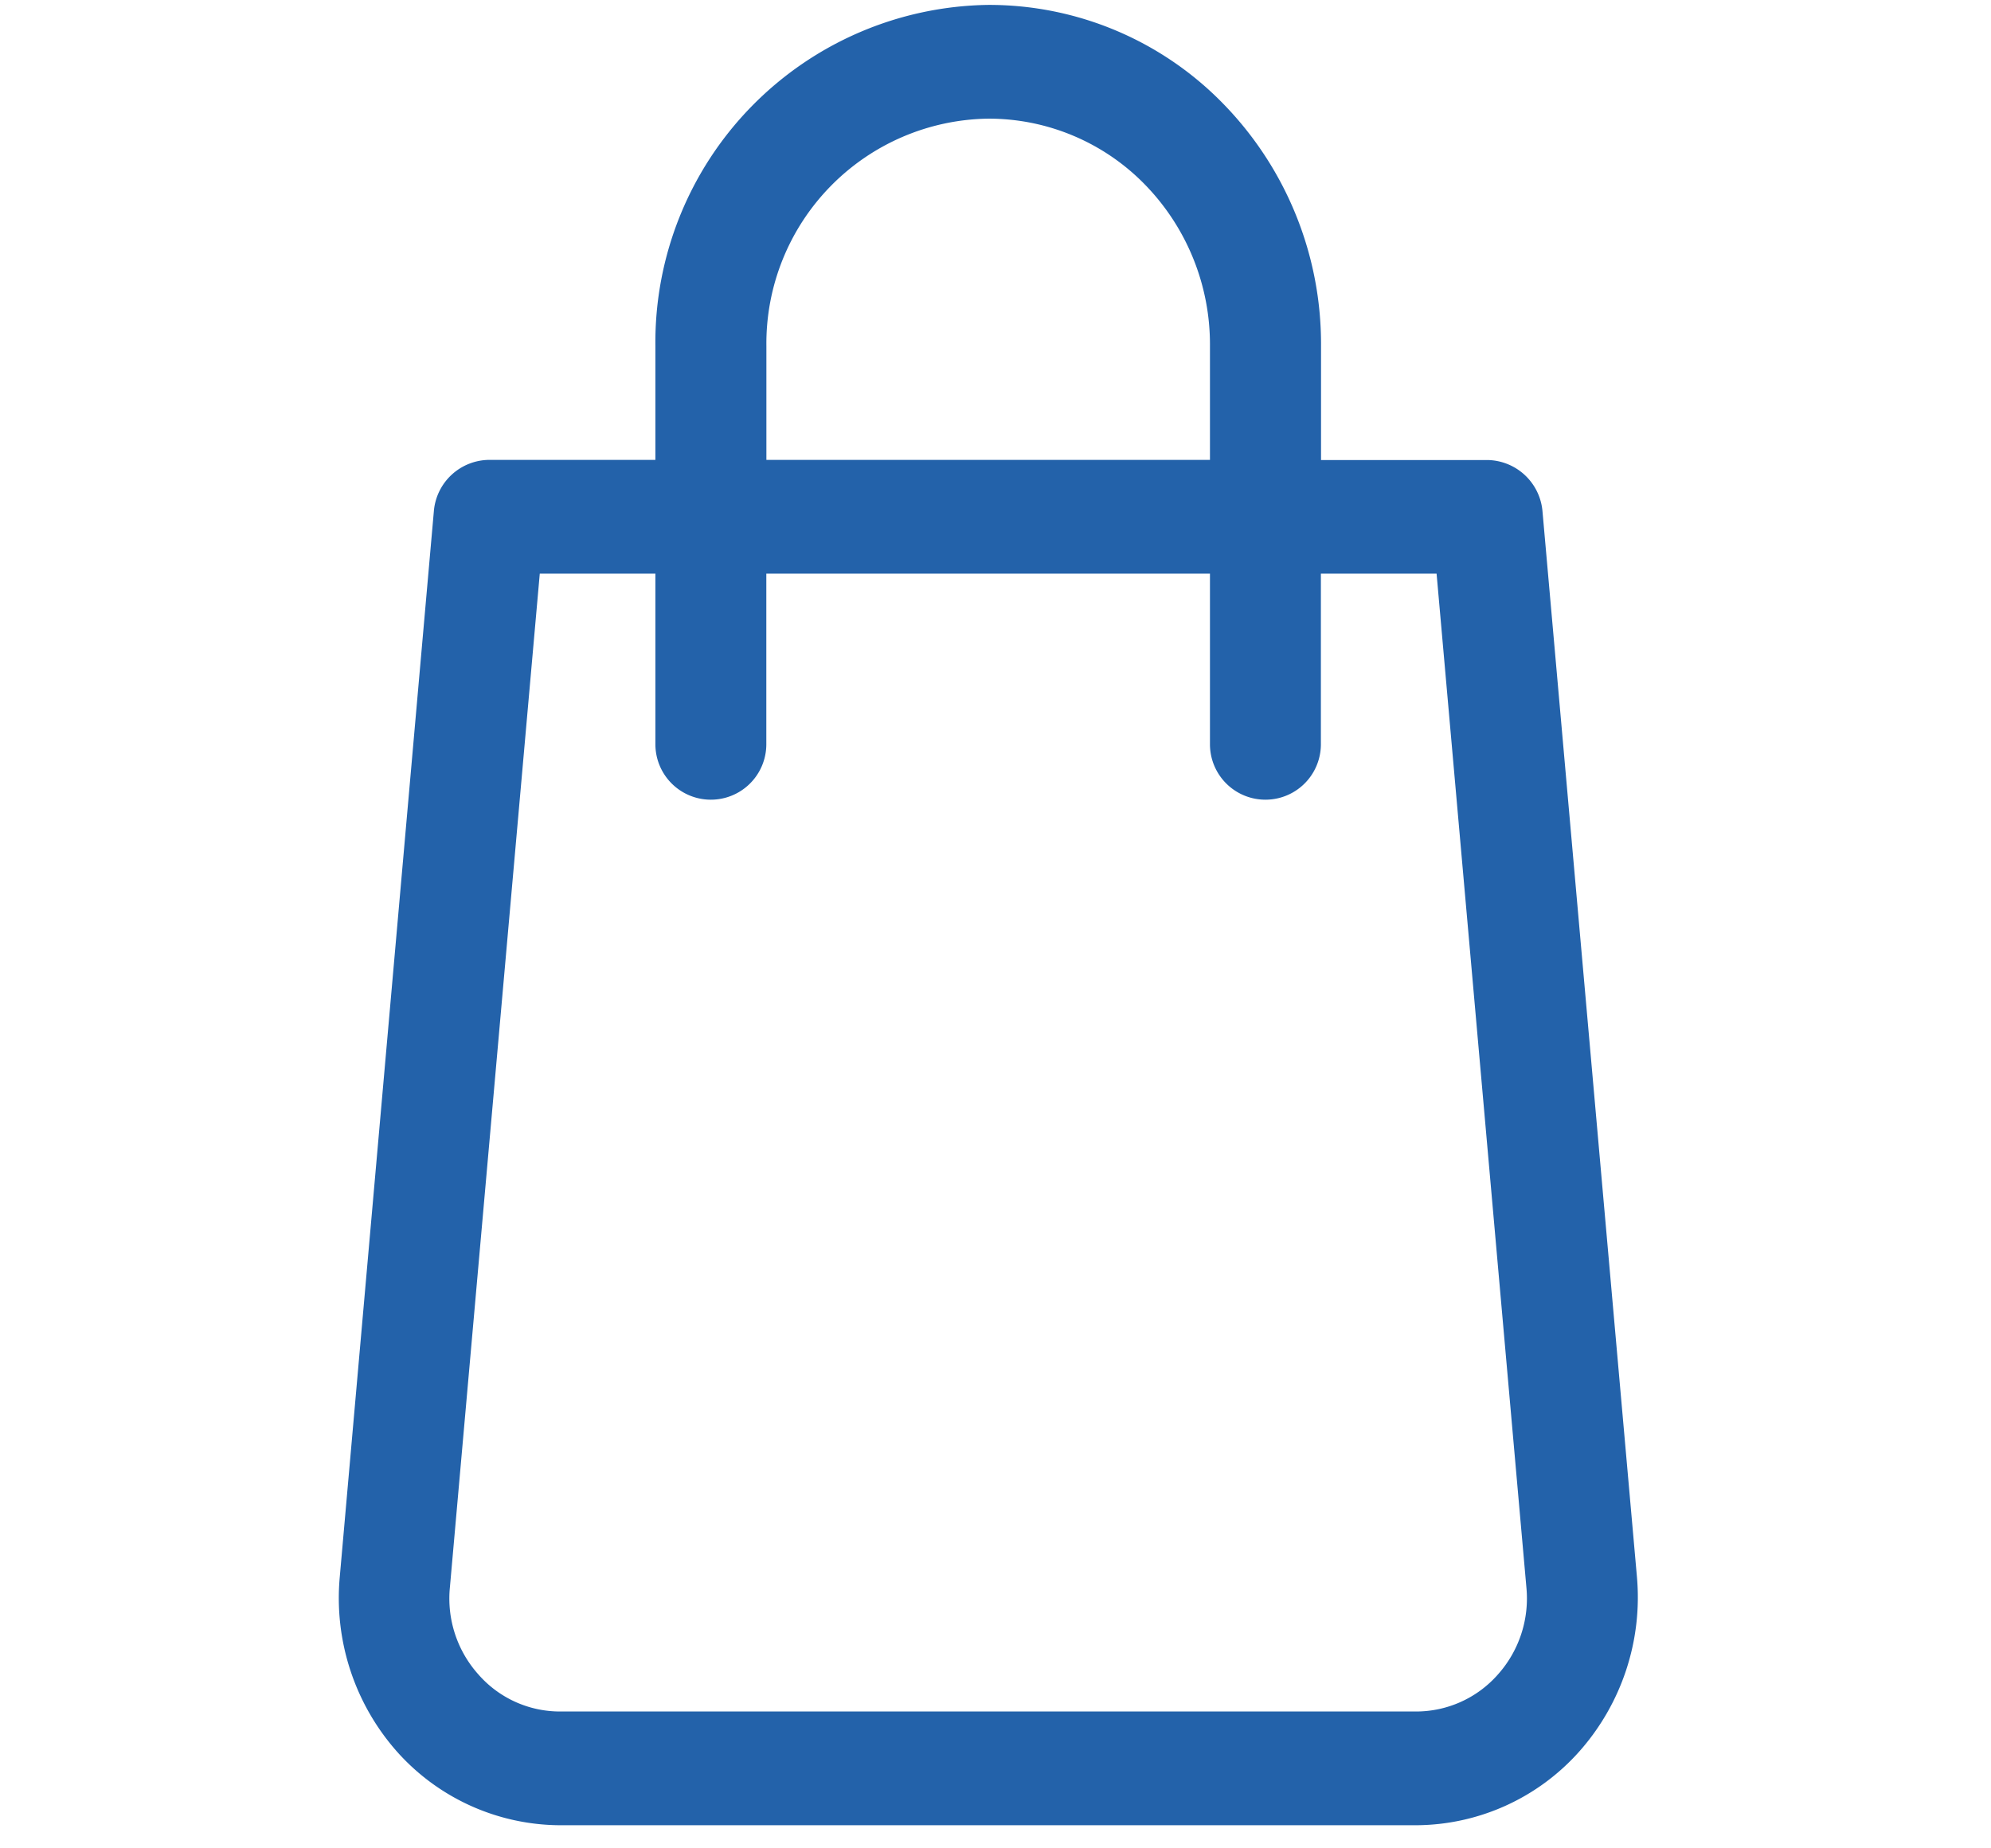 <svg xmlns="http://www.w3.org/2000/svg" xmlns:xlink="http://www.w3.org/1999/xlink" width="28" height="26" viewBox="0 0 28 26">
  <defs>
    <clipPath id="clip-path">
      <rect id="Rectangle_1129" data-name="Rectangle 1129" width="28" height="26" transform="translate(0 -0.069)" fill="#2362aa" stroke="#707070" stroke-width="1"/>
    </clipPath>
  </defs>
  <g id="Mask_Group_67" data-name="Mask Group 67" transform="translate(0 0.069)" clip-path="url(#clip-path)">
    <g id="bag" transform="translate(4.761)">
      <g id="Group_11162" data-name="Group 11162">
        <path id="Path_16715" data-name="Path 16715" d="M22.143,22.116,20.815,7.13a.789.789,0,0,0-.778-.728H17.7V4.8a4.839,4.839,0,0,0-1.366-3.4A4.594,4.594,0,0,0,13.019,0,4.747,4.747,0,0,0,8.339,4.8V6.4H6a.787.787,0,0,0-.777.728L3.9,22.116a3.261,3.261,0,0,0,.8,2.449A3.089,3.089,0,0,0,7,25.606H19.036a3.089,3.089,0,0,0,2.3-1.042A3.267,3.267,0,0,0,22.143,22.116ZM9.9,4.8a3.164,3.164,0,0,1,3.119-3.2,3.067,3.067,0,0,1,2.21.933A3.221,3.221,0,0,1,16.138,4.8V6.4H9.9ZM20.187,23.486a1.531,1.531,0,0,1-1.153.52H7a1.523,1.523,0,0,1-1.151-.522,1.6,1.6,0,0,1-.4-1.224L6.713,8H8.339v2.4a.78.78,0,1,0,1.56,0V8h6.239v2.4a.78.78,0,1,0,1.56,0V8h1.627l1.263,14.259A1.606,1.606,0,0,1,20.187,23.486Z" transform="translate(-3.883)" fill="#2362aa"/>
      </g>
    </g>
  </g>
</svg>
